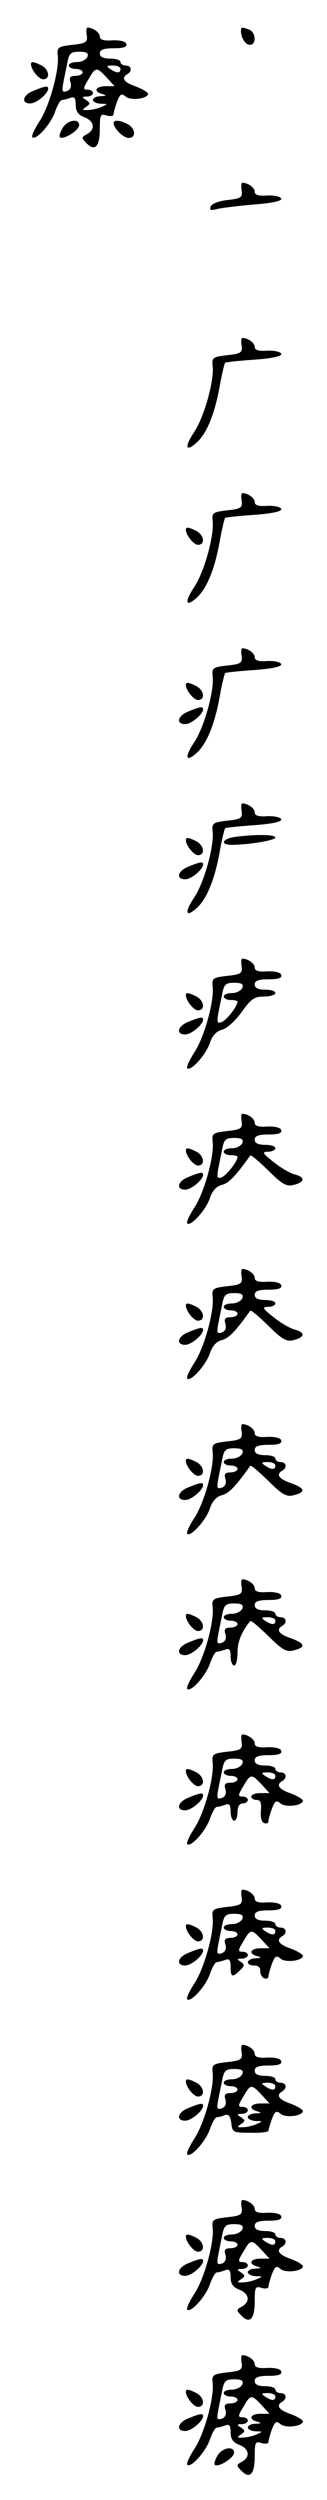 <?xml version="1.0" standalone="no"?>
<!DOCTYPE svg PUBLIC "-//W3C//DTD SVG 20010904//EN"
 "http://www.w3.org/TR/2001/REC-SVG-20010904/DTD/svg10.dtd">
<svg version="1.0" xmlns="http://www.w3.org/2000/svg"
 width="95pt" height="725pt" viewBox="0 0 95 725"
 preserveAspectRatio="xMidYMid meet">
<g transform="translate(0,725) scale(0.1,-0.1)"
fill="#000000" stroke="none">
<path d="M252 7148 c3 -20 -2 -24 -42 -28 -42 -5 -45 -7 -42 -33 4 -42 -25
-147 -54 -190 -14 -22 -23 -41 -20 -45 11 -10 55 40 66 74 7 19 15 34 20 34 5
0 15 3 24 6 12 5 16 0 16 -20 0 -19 7 -29 25 -36 29 -11 33 -35 8 -49 -17 -9
-17 -11 -1 -27 24 -24 38 -9 38 42 0 41 2 45 20 39 11 -3 20 -2 20 4 0 5 5 22
10 36 9 23 13 25 25 15 15 -13 65 -6 65 8 0 4 -16 14 -35 21 -35 12 -44 25
-25 36 15 9 12 25 -5 25 -8 0 -15 5 -15 10 0 6 -13 10 -30 10 -20 0 -30 5 -30
15 0 11 11 15 41 15 28 0 39 4 36 13 -2 7 -19 11 -41 10 -25 -2 -36 2 -36 11
0 12 -20 26 -36 26 -3 0 -4 -10 -2 -22z m2 -63 c-4 -8 -17 -15 -30 -15 -13 0
-24 -4 -24 -10 0 -5 9 -10 20 -10 11 0 20 -4 20 -10 0 -5 -9 -10 -21 -10 -15
0 -19 -5 -14 -19 3 -12 0 -21 -10 -25 -14 -5 -16 -1 -11 24 3 17 9 44 12 60 5
25 10 30 34 30 22 0 28 -4 24 -15z m96 -35 c0 -13 -11 -13 -30 0 -12 8 -11 10
8 10 12 0 22 -4 22 -10z m-40 -25 l23 -25 -26 0 c-30 0 -37 -16 -9 -23 13 -4
11 -5 -5 -6 -13 0 -23 -5 -23 -11 0 -5 10 -10 23 -11 21 0 21 -1 2 -9 -11 -5
-29 -9 -40 -9 -17 -1 -17 1 -5 9 13 9 13 11 0 20 -13 8 -12 10 3 10 9 0 17 5
17 10 0 6 -7 10 -16 10 -13 0 -13 4 3 30 21 36 23 37 53 5z"/>
<path d="M700 7161 c0 -21 13 -41 26 -41 19 0 18 36 -2 44 -21 8 -24 8 -24 -3z"/>
<path d="M90 7064 c0 -16 23 -44 35 -44 22 0 18 28 -4 40 -22 11 -31 13 -31 4z"/>
<path d="M98 6987 c-32 -12 -38 -37 -10 -37 18 0 52 29 52 43 0 9 -8 8 -42 -6z"/>
<path d="M182 6879 c-7 -12 -11 -24 -8 -27 9 -9 56 20 56 35 0 21 -34 15 -48
-8z"/>
<path d="M330 6893 c1 -16 28 -43 44 -43 22 0 20 27 -3 40 -23 12 -41 13 -41
3z"/>
<path d="M702 6698 c3 -20 -2 -24 -41 -28 -26 -3 -46 -11 -49 -19 -4 -11 1
-12 19 -7 13 3 61 9 107 13 53 4 81 10 79 17 -2 6 -21 10 -41 9 -25 -2 -36 2
-36 11 0 12 -20 26 -36 26 -3 0 -4 -10 -2 -22z"/>
<path d="M702 6248 c3 -20 -2 -24 -42 -28 -42 -5 -45 -7 -42 -33 4 -42 -25
-147 -54 -190 -30 -45 -24 -60 10 -28 28 27 51 84 65 165 6 33 13 61 15 64 3
2 41 6 86 9 52 4 79 10 77 17 -2 6 -21 10 -41 9 -25 -2 -36 2 -36 11 0 12 -20
26 -36 26 -3 0 -4 -10 -2 -22z"/>
<path d="M702 5798 c3 -20 -2 -24 -42 -28 -42 -5 -45 -7 -42 -33 4 -42 -25
-147 -54 -190 -30 -45 -24 -60 10 -28 28 27 51 84 65 165 6 33 13 61 15 64 3
2 41 6 86 9 52 4 79 10 77 17 -2 6 -21 10 -41 9 -25 -2 -36 2 -36 11 0 12 -20
26 -36 26 -3 0 -4 -10 -2 -22z"/>
<path d="M540 5714 c0 -16 23 -44 35 -44 22 0 18 28 -4 40 -22 11 -31 13 -31
4z"/>
<path d="M702 5348 c3 -20 -2 -24 -42 -28 -42 -5 -45 -7 -42 -33 4 -42 -25
-147 -54 -190 -30 -45 -24 -60 10 -28 28 27 51 84 65 165 6 33 13 61 15 64 3
2 41 6 86 9 52 4 79 10 77 17 -2 6 -21 10 -41 9 -25 -2 -36 2 -36 11 0 12 -20
26 -36 26 -3 0 -4 -10 -2 -22z"/>
<path d="M540 5264 c0 -16 23 -44 35 -44 22 0 18 28 -4 40 -22 11 -31 13 -31
4z"/>
<path d="M548 5187 c-32 -12 -38 -37 -10 -37 18 0 52 29 52 43 0 9 -8 8 -42
-6z"/>
<path d="M702 4898 c3 -20 -2 -24 -42 -28 -42 -5 -45 -7 -42 -33 4 -42 -25
-147 -54 -190 -30 -45 -24 -60 10 -28 28 27 51 84 65 165 6 33 13 61 15 64 3
2 41 6 86 9 52 4 79 10 77 17 -2 6 -21 10 -41 9 -25 -2 -36 2 -36 11 0 12 -20
26 -36 26 -3 0 -4 -10 -2 -22z"/>
<path d="M683 4823 c-37 -5 -45 -23 -10 -23 49 0 127 13 127 21 0 9 -55 10
-117 2z"/>
<path d="M540 4814 c0 -16 23 -44 35 -44 22 0 18 28 -4 40 -22 11 -31 13 -31
4z"/>
<path d="M548 4737 c-32 -12 -38 -37 -10 -37 18 0 52 29 52 43 0 9 -8 8 -42
-6z"/>
<path d="M702 4448 c3 -20 -2 -24 -42 -28 -42 -5 -45 -7 -42 -33 4 -42 -25
-147 -54 -190 -14 -22 -23 -41 -20 -45 10 -10 55 40 66 74 7 21 19 34 36 38
14 4 39 27 56 51 27 38 37 45 65 45 18 0 33 5 33 10 0 6 -13 10 -30 10 -20 0
-30 5 -30 15 0 11 11 15 41 15 28 0 39 4 36 13 -2 7 -19 11 -41 10 -25 -2 -36
2 -36 11 0 12 -20 26 -36 26 -3 0 -4 -10 -2 -22z m2 -63 c-4 -8 -17 -15 -30
-15 -13 0 -24 -4 -24 -10 0 -5 9 -10 20 -10 11 0 20 -2 20 -5 0 -13 -32 -54
-46 -59 -13 -5 -14 0 -10 24 3 17 9 44 12 60 5 25 10 30 34 30 22 0 28 -4 24
-15z"/>
<path d="M540 4364 c0 -16 23 -44 35 -44 22 0 18 28 -4 40 -22 11 -31 13 -31
4z"/>
<path d="M548 4287 c-32 -12 -38 -37 -10 -37 18 0 52 29 52 43 0 9 -8 8 -42
-6z"/>
<path d="M702 3998 c3 -20 -2 -24 -42 -28 -42 -5 -45 -7 -42 -33 4 -42 -25
-147 -54 -190 -14 -22 -23 -41 -20 -45 10 -10 55 40 66 74 7 21 19 34 35 38
20 5 40 26 82 85 2 3 25 -17 52 -43 41 -41 54 -48 75 -42 32 8 33 22 3 30 -13
3 -41 19 -62 36 -32 25 -35 30 -16 30 11 0 21 5 21 10 0 6 -13 10 -30 10 -20
0 -30 5 -30 15 0 11 11 15 41 15 28 0 39 4 36 13 -2 7 -19 11 -41 10 -25 -2
-36 2 -36 11 0 12 -20 26 -36 26 -3 0 -4 -10 -2 -22z m2 -63 c-4 -8 -17 -15
-30 -15 -13 0 -24 -4 -24 -10 0 -5 9 -10 20 -10 11 0 20 -2 20 -5 0 -13 -32
-54 -46 -59 -13 -5 -14 0 -10 24 3 17 9 44 12 60 5 25 10 30 34 30 22 0 28 -4
24 -15z"/>
<path d="M540 3914 c0 -16 23 -44 35 -44 22 0 18 28 -4 40 -22 11 -31 13 -31
4z"/>
<path d="M548 3837 c-32 -12 -38 -37 -10 -37 18 0 52 29 52 43 0 9 -8 8 -42
-6z"/>
<path d="M702 3548 c3 -20 -2 -24 -42 -28 -42 -5 -45 -7 -42 -33 4 -42 -25
-147 -54 -190 -14 -22 -23 -41 -20 -45 10 -10 55 40 66 74 7 21 19 34 35 38
20 5 40 26 82 85 2 3 25 -17 52 -43 41 -41 54 -48 75 -42 32 8 33 22 3 30 -13
3 -41 19 -62 36 -32 25 -35 30 -16 30 11 0 21 5 21 10 0 6 -13 10 -30 10 -20
0 -30 5 -30 15 0 11 11 15 41 15 28 0 39 4 36 13 -2 7 -19 11 -41 10 -25 -2
-36 2 -36 11 0 12 -20 26 -36 26 -3 0 -4 -10 -2 -22z m2 -63 c-4 -8 -17 -15
-30 -15 -13 0 -24 -4 -24 -10 0 -5 9 -10 20 -10 11 0 20 -4 20 -10 0 -5 -9
-10 -21 -10 -15 0 -19 -5 -14 -19 3 -12 0 -21 -10 -25 -14 -5 -16 -1 -11 24 3
17 9 44 12 60 5 25 10 30 34 30 22 0 28 -4 24 -15z"/>
<path d="M540 3464 c0 -16 23 -44 35 -44 22 0 18 28 -4 40 -22 11 -31 13 -31
4z"/>
<path d="M548 3387 c-32 -12 -38 -37 -10 -37 18 0 52 29 52 43 0 9 -8 8 -42
-6z"/>
<path d="M702 3098 c3 -20 -2 -24 -42 -28 -42 -5 -45 -7 -42 -33 4 -42 -25
-147 -54 -190 -14 -22 -23 -41 -20 -45 10 -10 55 40 66 74 7 21 19 34 35 38
20 5 40 26 82 85 2 3 25 -17 52 -43 41 -41 54 -48 75 -42 35 9 33 20 -9 35
-35 12 -44 25 -25 36 15 9 12 25 -5 25 -8 0 -15 5 -15 10 0 6 -13 10 -30 10
-20 0 -30 5 -30 15 0 11 11 15 41 15 28 0 39 4 36 13 -2 7 -19 11 -41 10 -25
-2 -36 2 -36 11 0 12 -20 26 -36 26 -3 0 -4 -10 -2 -22z m2 -63 c-4 -8 -17
-15 -30 -15 -13 0 -24 -4 -24 -10 0 -5 9 -10 20 -10 11 0 20 -4 20 -10 0 -5
-9 -10 -21 -10 -15 0 -19 -5 -14 -19 3 -12 0 -21 -10 -25 -14 -5 -16 -1 -11
24 3 17 9 44 12 60 5 25 10 30 34 30 22 0 28 -4 24 -15z m96 -35 c0 -13 -11
-13 -30 0 -12 8 -11 10 8 10 12 0 22 -4 22 -10z"/>
<path d="M540 3014 c0 -16 23 -44 35 -44 22 0 18 28 -4 40 -22 11 -31 13 -31
4z"/>
<path d="M548 2937 c-32 -12 -38 -37 -10 -37 18 0 52 29 52 43 0 9 -8 8 -42
-6z"/>
<path d="M702 2648 c3 -20 -2 -24 -42 -28 -42 -5 -45 -7 -42 -33 4 -42 -25
-147 -54 -190 -14 -22 -23 -41 -20 -45 11 -10 55 40 66 74 7 19 15 34 20 34 5
0 15 3 24 6 12 5 16 0 16 -20 0 -14 5 -26 10 -26 6 0 10 17 10 38 0 31 12 60
37 91 2 3 25 -17 52 -43 41 -41 54 -48 75 -42 35 9 33 20 -9 35 -35 12 -44 25
-25 36 15 9 12 25 -5 25 -8 0 -15 5 -15 10 0 6 -13 10 -30 10 -20 0 -30 5 -30
15 0 11 11 15 41 15 28 0 39 4 36 13 -2 7 -19 11 -41 10 -25 -2 -36 2 -36 11
0 12 -20 26 -36 26 -3 0 -4 -10 -2 -22z m2 -63 c-4 -8 -17 -15 -30 -15 -13 0
-24 -4 -24 -10 0 -5 9 -10 20 -10 11 0 20 -4 20 -10 0 -5 -9 -10 -21 -10 -15
0 -19 -5 -14 -19 3 -12 0 -21 -10 -25 -14 -5 -16 -1 -11 24 3 17 9 44 12 60 5
25 10 30 34 30 22 0 28 -4 24 -15z m96 -35 c0 -13 -11 -13 -30 0 -12 8 -11 10
8 10 12 0 22 -4 22 -10z"/>
<path d="M540 2564 c0 -16 23 -44 35 -44 22 0 18 28 -4 40 -22 11 -31 13 -31
4z"/>
<path d="M548 2487 c-32 -12 -38 -37 -10 -37 18 0 52 29 52 43 0 9 -8 8 -42
-6z"/>
<path d="M702 2198 c3 -20 -2 -24 -42 -28 -42 -5 -45 -7 -42 -33 4 -42 -25
-147 -54 -190 -14 -22 -23 -41 -20 -45 11 -10 55 40 66 74 7 19 15 34 20 34 5
0 15 3 24 6 12 5 16 0 16 -20 0 -14 5 -26 10 -26 6 0 10 11 10 25 0 16 6 25
15 25 8 0 15 5 15 10 0 6 -7 10 -16 10 -13 0 -13 4 3 30 21 36 23 37 53 5 l23
-25 -26 0 c-15 0 -27 -4 -27 -10 0 -5 7 -10 16 -10 11 0 14 -8 12 -32 -2 -18
2 -33 10 -35 6 -3 12 0 12 6 0 5 5 22 10 36 9 23 13 25 25 15 15 -13 65 -6 65
8 0 4 -16 14 -35 21 -35 12 -44 25 -25 36 15 9 12 25 -5 25 -8 0 -15 5 -15 10
0 6 -13 10 -30 10 -20 0 -30 5 -30 15 0 11 11 15 41 15 28 0 39 4 36 13 -2 7
-19 11 -41 10 -25 -2 -36 2 -36 11 0 12 -20 26 -36 26 -3 0 -4 -10 -2 -22z m2
-63 c-4 -8 -17 -15 -30 -15 -13 0 -24 -4 -24 -10 0 -5 9 -10 20 -10 11 0 20
-4 20 -10 0 -5 -9 -10 -21 -10 -15 0 -19 -5 -14 -19 3 -12 0 -21 -10 -25 -14
-5 -16 -1 -11 24 3 17 9 44 12 60 5 25 10 30 34 30 22 0 28 -4 24 -15z m96
-35 c0 -13 -11 -13 -30 0 -12 8 -11 10 8 10 12 0 22 -4 22 -10z"/>
<path d="M540 2114 c0 -16 23 -44 35 -44 22 0 18 28 -4 40 -22 11 -31 13 -31
4z"/>
<path d="M548 2037 c-32 -12 -38 -37 -10 -37 18 0 52 29 52 43 0 9 -8 8 -42
-6z"/>
<path d="M702 1748 c3 -20 -2 -24 -42 -28 -42 -5 -45 -7 -42 -33 4 -42 -25
-147 -54 -190 -14 -22 -23 -41 -20 -45 11 -10 55 40 66 74 7 19 15 34 20 34 5
0 15 3 24 6 12 5 16 0 16 -20 0 -30 5 -32 27 -10 14 13 14 17 2 25 -11 7 -11
9 4 9 9 0 17 5 17 10 0 6 -7 10 -16 10 -13 0 -13 4 3 30 21 36 23 37 53 5 l23
-25 -26 0 c-30 0 -37 -16 -9 -23 13 -4 11 -5 -5 -6 -28 -1 -31 -21 -4 -21 11
0 18 -6 17 -16 0 -9 5 -19 12 -21 6 -3 12 0 12 6 0 5 5 22 10 36 9 23 13 25
25 15 15 -13 65 -6 65 8 0 4 -16 14 -35 21 -35 12 -44 25 -25 36 15 9 12 25
-5 25 -8 0 -15 5 -15 10 0 6 -13 10 -30 10 -20 0 -30 5 -30 15 0 11 11 15 41
15 28 0 39 4 36 13 -2 7 -19 11 -41 10 -25 -2 -36 2 -36 11 0 12 -20 26 -36
26 -3 0 -4 -10 -2 -22z m2 -63 c-4 -8 -17 -15 -30 -15 -13 0 -24 -4 -24 -10 0
-5 9 -10 20 -10 11 0 20 -4 20 -10 0 -5 -9 -10 -21 -10 -15 0 -19 -5 -14 -19
3 -12 0 -21 -10 -25 -14 -5 -16 -1 -11 24 3 17 9 44 12 60 5 25 10 30 34 30
22 0 28 -4 24 -15z m96 -35 c0 -13 -11 -13 -30 0 -12 8 -11 10 8 10 12 0 22
-4 22 -10z"/>
<path d="M540 1664 c0 -16 23 -44 35 -44 22 0 18 28 -4 40 -22 11 -31 13 -31
4z"/>
<path d="M548 1587 c-32 -12 -38 -37 -10 -37 18 0 52 29 52 43 0 9 -8 8 -42
-6z"/>
<path d="M702 1298 c3 -20 -2 -24 -42 -28 -42 -5 -45 -7 -42 -33 4 -42 -25
-147 -54 -190 -14 -22 -23 -41 -20 -45 11 -10 55 40 66 74 7 19 15 34 20 34 5
0 15 3 23 6 11 4 16 -2 19 -23 3 -27 5 -28 56 -28 28 -1 52 2 52 6 0 4 5 20
10 34 9 23 13 25 25 15 15 -13 65 -6 65 8 0 4 -16 14 -35 21 -35 12 -44 25
-25 36 15 9 12 25 -5 25 -8 0 -15 5 -15 10 0 6 -13 10 -30 10 -20 0 -30 5 -30
15 0 11 11 15 41 15 28 0 39 4 36 13 -2 7 -19 11 -41 10 -25 -2 -36 2 -36 11
0 12 -20 26 -36 26 -3 0 -4 -10 -2 -22z m2 -63 c-4 -8 -17 -15 -30 -15 -13 0
-24 -4 -24 -10 0 -5 9 -10 20 -10 11 0 20 -4 20 -10 0 -5 -9 -10 -21 -10 -15
0 -19 -5 -14 -19 3 -12 0 -21 -10 -25 -14 -5 -16 -1 -11 24 3 17 9 44 12 60 5
25 10 30 34 30 22 0 28 -4 24 -15z m96 -35 c0 -13 -11 -13 -30 0 -12 8 -11 10
8 10 12 0 22 -4 22 -10z m-40 -25 l23 -25 -26 0 c-30 0 -37 -16 -9 -23 13 -4
11 -5 -5 -6 -13 0 -23 -5 -23 -11 0 -5 10 -10 23 -11 21 0 21 -1 2 -9 -11 -5
-29 -9 -40 -9 -17 -1 -17 1 -5 9 13 9 13 11 0 20 -13 8 -12 10 3 10 9 0 17 5
17 10 0 6 -7 10 -16 10 -13 0 -13 4 3 30 21 36 23 37 53 5z"/>
<path d="M540 1214 c0 -16 23 -44 35 -44 22 0 18 28 -4 40 -22 11 -31 13 -31
4z"/>
<path d="M548 1137 c-32 -12 -38 -37 -10 -37 18 0 52 29 52 43 0 9 -8 8 -42
-6z"/>
<path d="M702 848 c3 -20 -2 -24 -42 -28 -42 -5 -45 -7 -42 -33 4 -42 -25
-147 -54 -190 -14 -22 -23 -41 -20 -45 11 -10 55 40 66 74 7 19 15 34 20 34 5
0 15 3 24 6 12 5 16 0 16 -20 0 -19 7 -29 25 -36 29 -11 33 -35 8 -49 -17 -9
-17 -11 -1 -27 24 -24 38 -9 38 42 0 41 2 45 20 39 11 -3 20 -2 20 4 0 5 5 22
10 36 9 23 13 25 25 15 15 -13 65 -6 65 8 0 4 -16 14 -35 21 -35 12 -44 25
-25 36 15 9 12 25 -5 25 -8 0 -15 5 -15 10 0 6 -13 10 -30 10 -20 0 -30 5 -30
15 0 11 11 15 41 15 28 0 39 4 36 13 -2 7 -19 11 -41 10 -25 -2 -36 2 -36 11
0 12 -20 26 -36 26 -3 0 -4 -10 -2 -22z m2 -63 c-4 -8 -17 -15 -30 -15 -13 0
-24 -4 -24 -10 0 -5 9 -10 20 -10 11 0 20 -4 20 -10 0 -5 -9 -10 -21 -10 -15
0 -19 -5 -14 -19 3 -12 0 -21 -10 -25 -14 -5 -16 -1 -11 24 3 17 9 44 12 60 5
25 10 30 34 30 22 0 28 -4 24 -15z m96 -35 c0 -13 -11 -13 -30 0 -12 8 -11 10
8 10 12 0 22 -4 22 -10z m-40 -25 l23 -25 -26 0 c-30 0 -37 -16 -9 -23 13 -4
11 -5 -5 -6 -13 0 -23 -5 -23 -11 0 -5 10 -10 23 -11 21 0 21 -1 2 -9 -11 -5
-29 -9 -40 -9 -17 -1 -17 1 -5 9 13 9 13 11 0 20 -13 8 -12 10 3 10 9 0 17 5
17 10 0 6 -7 10 -16 10 -13 0 -13 4 3 30 21 36 23 37 53 5z"/>
<path d="M540 764 c0 -16 23 -44 35 -44 22 0 18 28 -4 40 -22 11 -31 13 -31 4z"/>
<path d="M548 687 c-32 -12 -38 -37 -10 -37 18 0 52 29 52 43 0 9 -8 8 -42 -6z"/>
<path d="M702 398 c3 -20 -2 -24 -42 -28 -42 -5 -45 -7 -42 -33 4 -42 -25
-147 -54 -190 -14 -22 -23 -41 -20 -45 11 -10 55 40 66 74 7 19 15 34 20 34 5
0 15 3 24 6 12 5 16 0 16 -20 0 -19 7 -29 25 -36 29 -11 33 -35 8 -49 -17 -9
-17 -11 -1 -27 24 -24 38 -9 38 42 0 41 2 45 20 39 11 -3 20 -2 20 4 0 5 5 22
10 36 9 23 13 25 25 15 15 -13 65 -6 65 8 0 4 -16 14 -35 21 -35 12 -44 25
-25 36 15 9 12 25 -5 25 -8 0 -15 5 -15 10 0 6 -13 10 -30 10 -20 0 -30 5 -30
15 0 11 11 15 41 15 28 0 39 4 36 13 -2 7 -19 11 -41 10 -25 -2 -36 2 -36 11
0 12 -20 26 -36 26 -3 0 -4 -10 -2 -22z m2 -63 c-4 -8 -17 -15 -30 -15 -13 0
-24 -4 -24 -10 0 -5 9 -10 20 -10 11 0 20 -4 20 -10 0 -5 -9 -10 -21 -10 -15
0 -19 -5 -14 -19 3 -12 0 -21 -10 -25 -14 -5 -16 -1 -11 24 3 17 9 44 12 60 5
25 10 30 34 30 22 0 28 -4 24 -15z m96 -35 c0 -13 -11 -13 -30 0 -12 8 -11 10
8 10 12 0 22 -4 22 -10z m-40 -25 l23 -25 -26 0 c-30 0 -37 -16 -9 -23 13 -4
11 -5 -5 -6 -13 0 -23 -5 -23 -11 0 -5 10 -10 23 -11 21 0 21 -1 2 -9 -11 -5
-29 -9 -40 -9 -17 -1 -17 1 -5 9 13 9 13 11 0 20 -13 8 -12 10 3 10 9 0 17 5
17 10 0 6 -7 10 -16 10 -13 0 -13 4 3 30 21 36 23 37 53 5z"/>
<path d="M540 314 c0 -16 23 -44 35 -44 22 0 18 28 -4 40 -22 11 -31 13 -31 4z"/>
<path d="M548 237 c-32 -12 -38 -37 -10 -37 18 0 52 29 52 43 0 9 -8 8 -42 -6z"/>
<path d="M632 129 c-7 -12 -11 -24 -8 -27 9 -9 56 20 56 35 0 21 -34 15 -48
-8z"/>
</g>
</svg>
